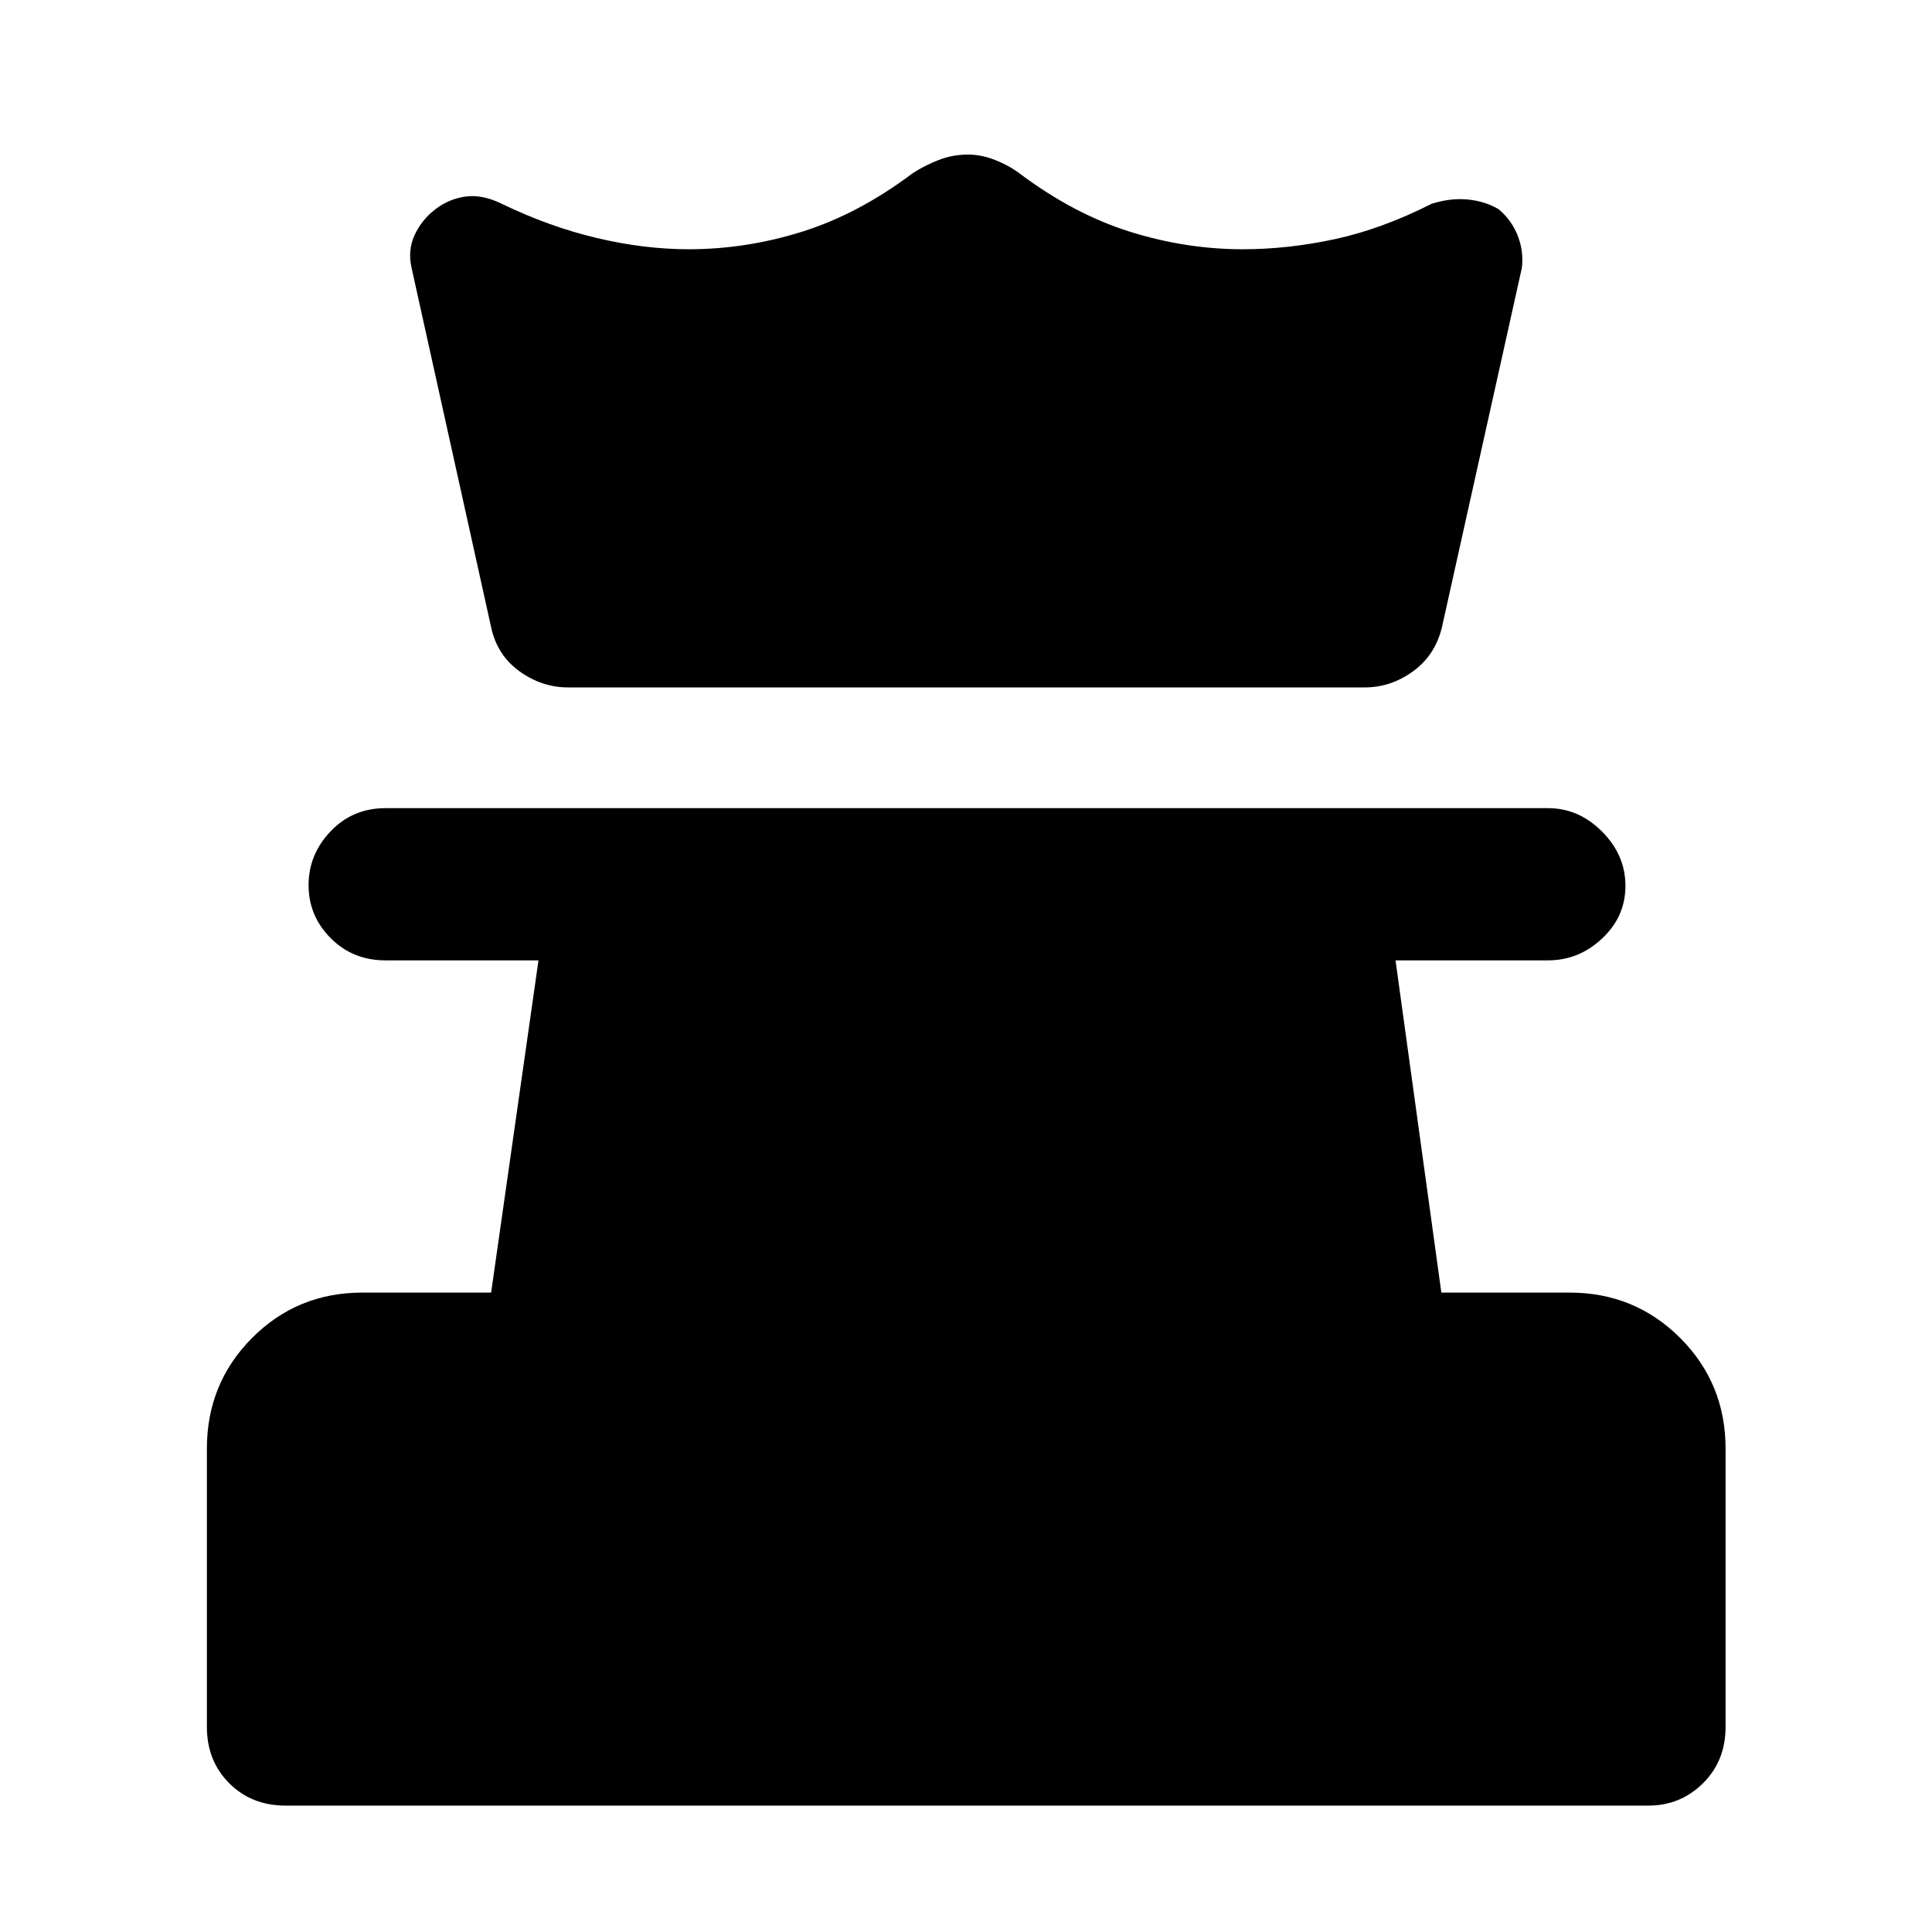 <svg xmlns="http://www.w3.org/2000/svg" height="48" viewBox="0 -960 960 960" width="48"><path d="M141.96-62.8q-16.95 0-28.05-11.11-11.11-11.1-11.11-28.05v-138.21q0-32.43 22.44-54.99 22.44-22.56 54.87-22.56h63.93l23.53-165.08h-76.05q-16.23 0-27.21-11.04-10.98-11.03-10.98-26.34 0-15.3 10.98-26.78 10.98-11.47 27.21-11.47h577.72q15.23 0 26.83 11.65 11.6 11.65 11.6 26.96 0 15.3-11.6 26.16t-26.83 10.86h-75.81l22.77 165.08h63.69q32.43 0 54.99 22.56 22.55 22.56 22.55 54.99v138.21q0 16.95-11.22 28.05-11.22 11.11-27.17 11.11H141.96Zm140.28-555.63q-12.98 0-24.07-7.98-11.08-7.98-14.08-21.7l-39.57-178.74q-2-8.79 1.5-16.35 3.5-7.56 10.09-12.65 6.83-5.33 15.2-6.48 8.36-1.15 18.08 3.61 23.28 11.29 46.95 16.93 23.66 5.64 45.94 5.64 28.52 0 56.4-8.76 27.89-8.76 54.89-29.05 5.74-3.76 12.75-6.5 7.02-2.74 14.68-2.74 6.66 0 13.56 2.74 6.89 2.74 11.87 6.5 27 20.29 54.89 29.05 27.88 8.76 56.16 8.76 22.52 0 45.8-5.02 23.29-5.03 48.05-17.55 9.47-3 18.07-2.14 8.6.86 15.32 4.86 6.48 5.48 9.48 13.24 3 7.77 2 15.91l-39.81 178.98q-3.48 13.72-14.44 21.58-10.97 7.86-23.71 7.86h-396Z"/></svg>